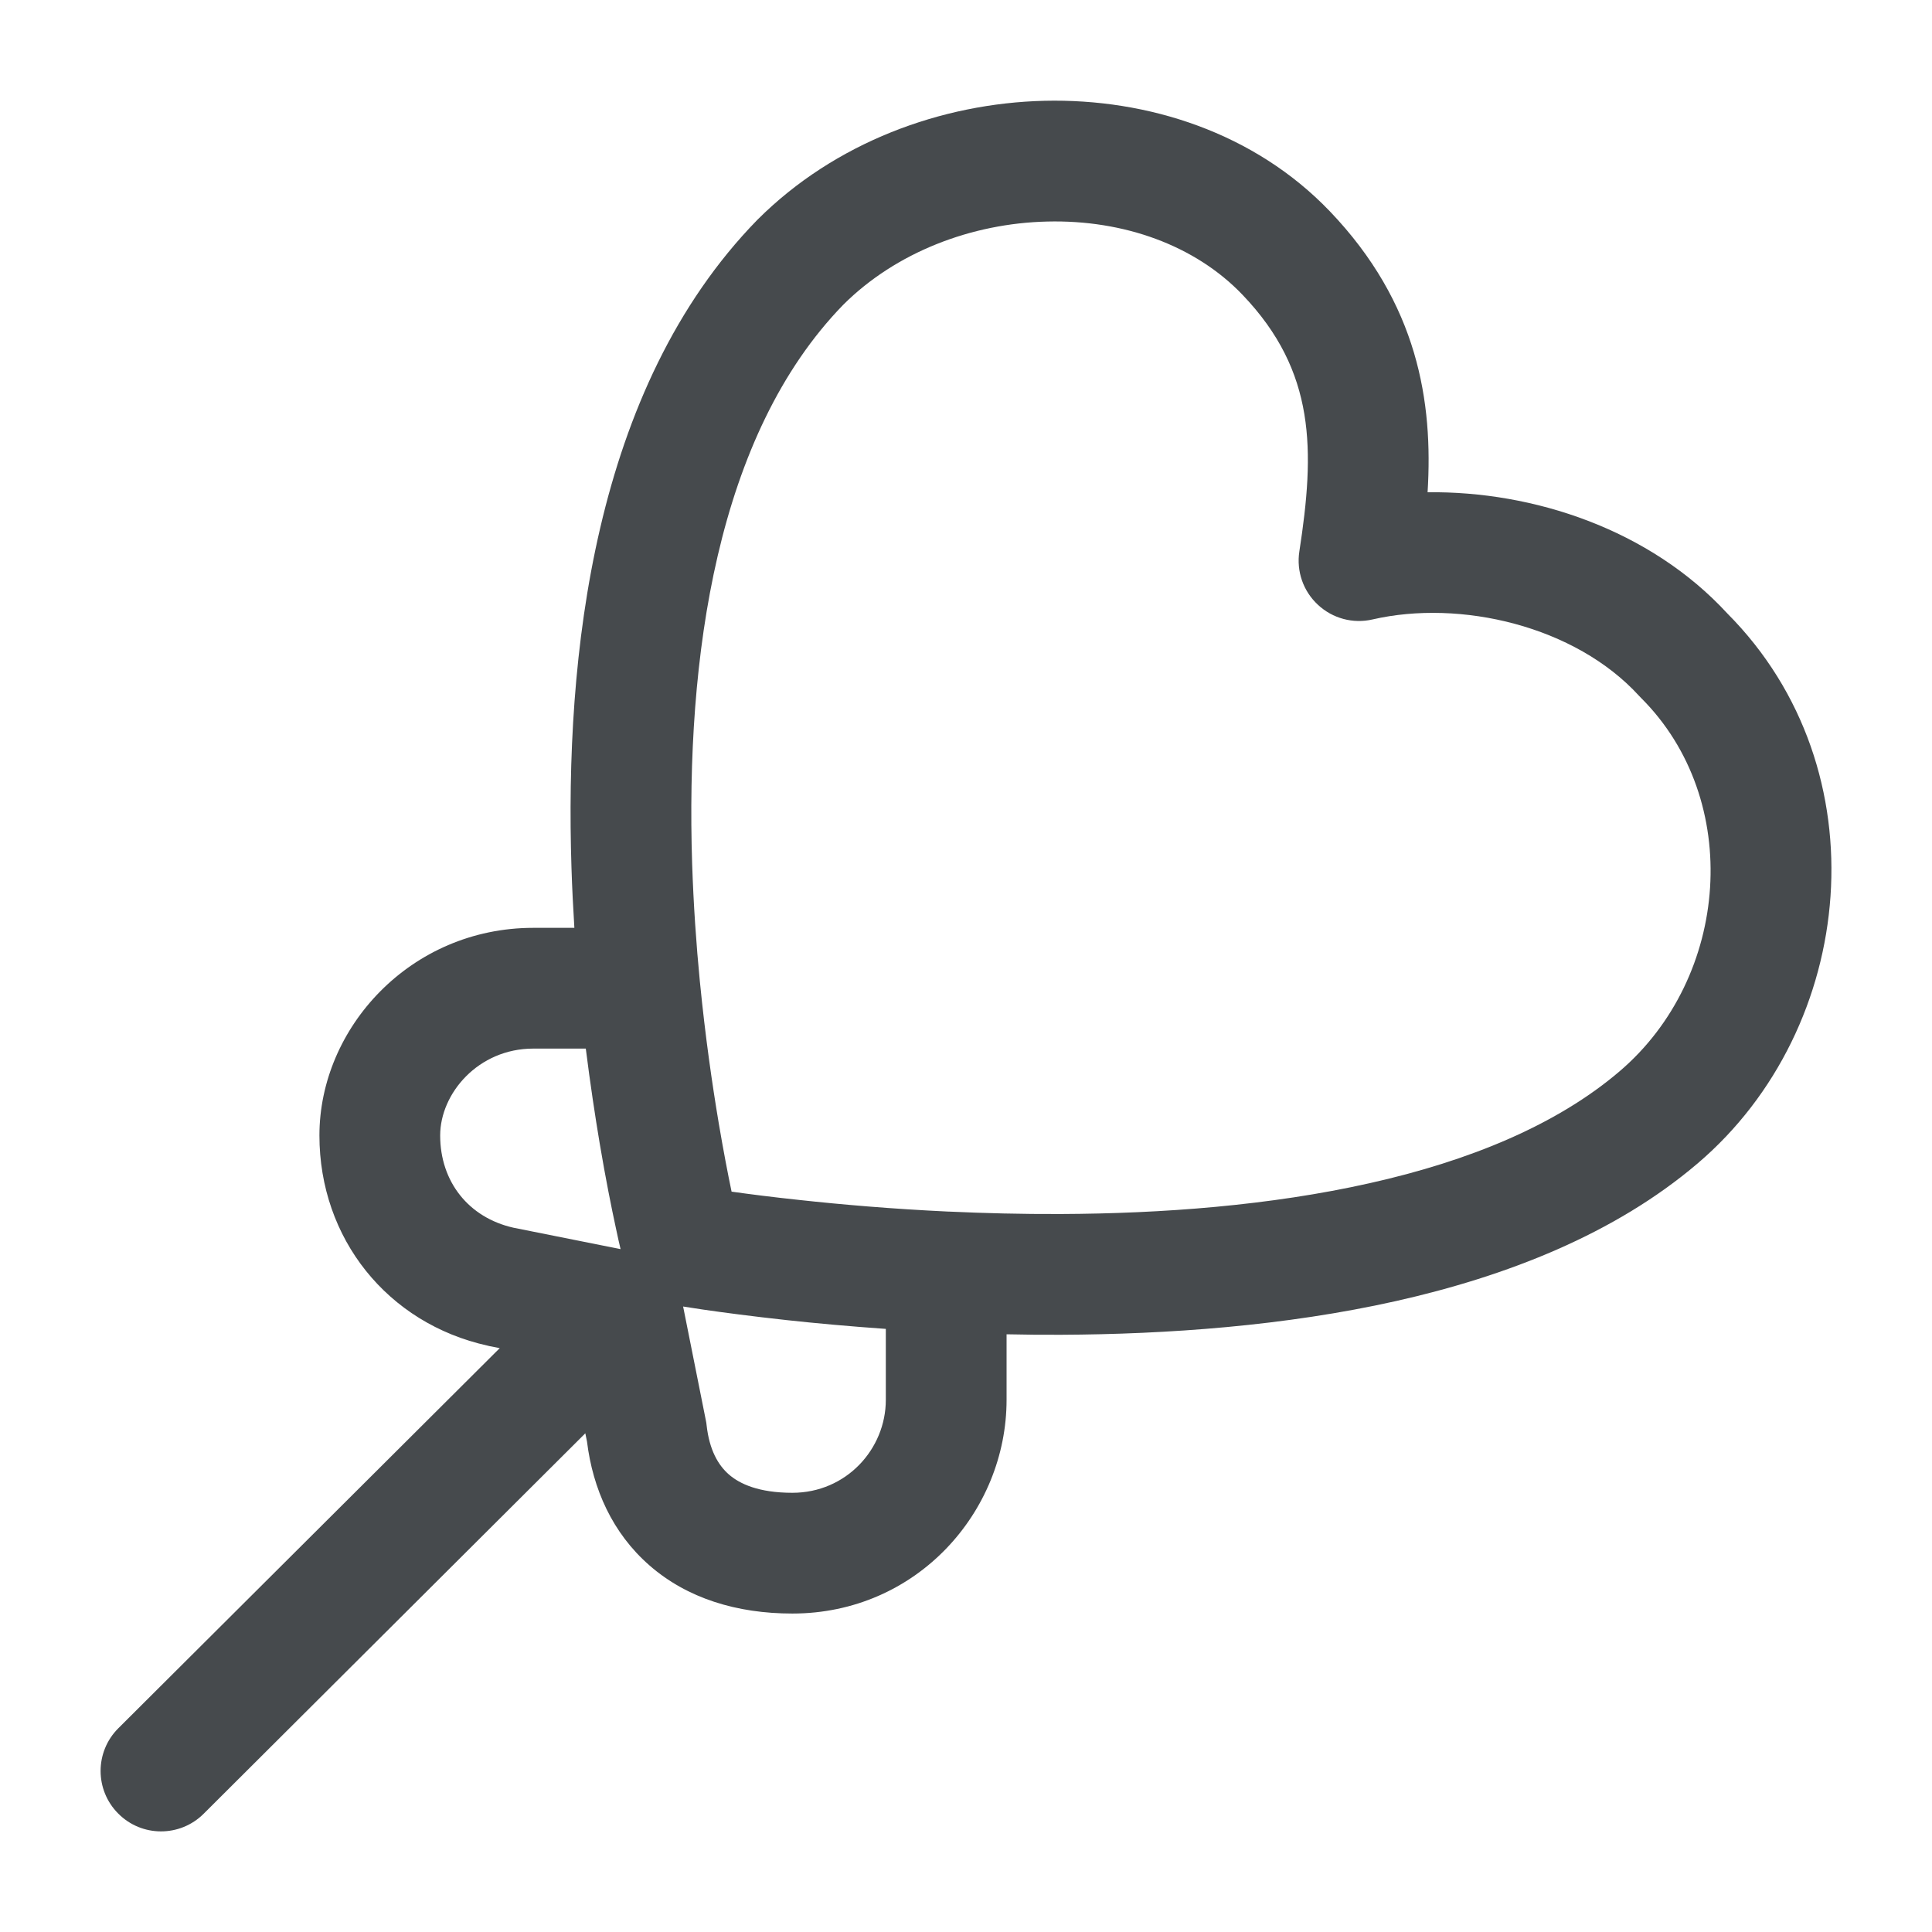 <svg width="24" height="24" viewBox="0 0 24 24" fill="none" xmlns="http://www.w3.org/2000/svg">
<path fill-rule="evenodd" clip-rule="evenodd" d="M10.477 3.784C8.902 5.401 8.516 8.167 8.598 10.728C8.615 11.239 8.649 11.732 8.694 12.193C8.695 12.199 8.695 12.205 8.696 12.211C8.761 12.872 8.847 13.468 8.929 13.956C8.987 14.297 9.042 14.584 9.088 14.803C9.308 14.834 9.595 14.871 9.935 14.907C10.449 14.963 11.082 15.018 11.785 15.051C11.788 15.051 11.791 15.051 11.794 15.051C12.231 15.071 12.694 15.083 13.174 15.081C14.432 15.076 15.777 14.976 17.014 14.698C18.258 14.42 19.339 13.973 20.117 13.31C21.49 12.141 21.657 9.938 20.386 8.67C20.377 8.662 20.369 8.653 20.361 8.644C19.567 7.774 18.14 7.444 17.05 7.695C16.808 7.751 16.554 7.683 16.372 7.513C16.189 7.344 16.103 7.096 16.141 6.85C16.334 5.598 16.349 4.617 15.435 3.662C14.847 3.047 13.959 2.729 13.011 2.752C12.065 2.774 11.129 3.135 10.477 3.784ZM11.004 16.508C10.548 16.476 10.133 16.438 9.774 16.399C9.336 16.351 8.981 16.304 8.733 16.268C8.632 16.253 8.549 16.24 8.486 16.23L8.768 17.643C8.773 17.664 8.776 17.685 8.778 17.707C8.812 18.011 8.921 18.2 9.054 18.316C9.188 18.433 9.425 18.544 9.843 18.544C10.512 18.544 11.004 18.001 11.004 17.389V16.508ZM8.388 15.922C8.407 15.816 8.432 15.669 8.468 15.467C8.256 15.521 8.106 15.558 7.999 15.585C7.999 15.585 7.999 15.585 7.999 15.585L8.468 15.467L8.388 15.922C8.388 15.922 8.388 15.922 8.388 15.922ZM7.709 15.517C7.693 15.451 7.673 15.362 7.65 15.252C7.596 15.003 7.524 14.645 7.45 14.206C7.392 13.86 7.332 13.463 7.277 13.026H6.625C5.939 13.026 5.468 13.585 5.468 14.105C5.468 14.681 5.823 15.126 6.378 15.251L7.709 15.517ZM7.135 11.526C7.12 11.282 7.107 11.031 7.099 10.777C7.015 8.161 7.366 4.824 9.407 2.732L9.414 2.725C10.371 1.771 11.69 1.283 12.975 1.252C14.261 1.222 15.585 1.649 16.519 2.624M7.135 11.526H6.625C5.099 11.526 3.968 12.769 3.968 14.105C3.968 15.382 4.81 16.441 6.061 16.717L6.076 16.721L6.208 16.747L1.47 21.469C1.177 21.761 1.176 22.236 1.469 22.529C1.761 22.823 2.236 22.824 2.53 22.531L7.271 17.805L7.292 17.908C7.364 18.494 7.607 19.044 8.068 19.446C8.536 19.855 9.153 20.044 9.843 20.044C11.388 20.044 12.504 18.781 12.504 17.389V16.575C12.725 16.58 12.951 16.582 13.18 16.581C14.503 16.575 15.965 16.471 17.343 16.162C18.714 15.854 20.056 15.332 21.089 14.452C23.066 12.769 23.39 9.562 21.457 7.62C20.496 6.576 19.048 6.099 17.734 6.115C17.803 4.994 17.617 3.772 16.519 2.624" fill="#464A4D"/>
</svg>
